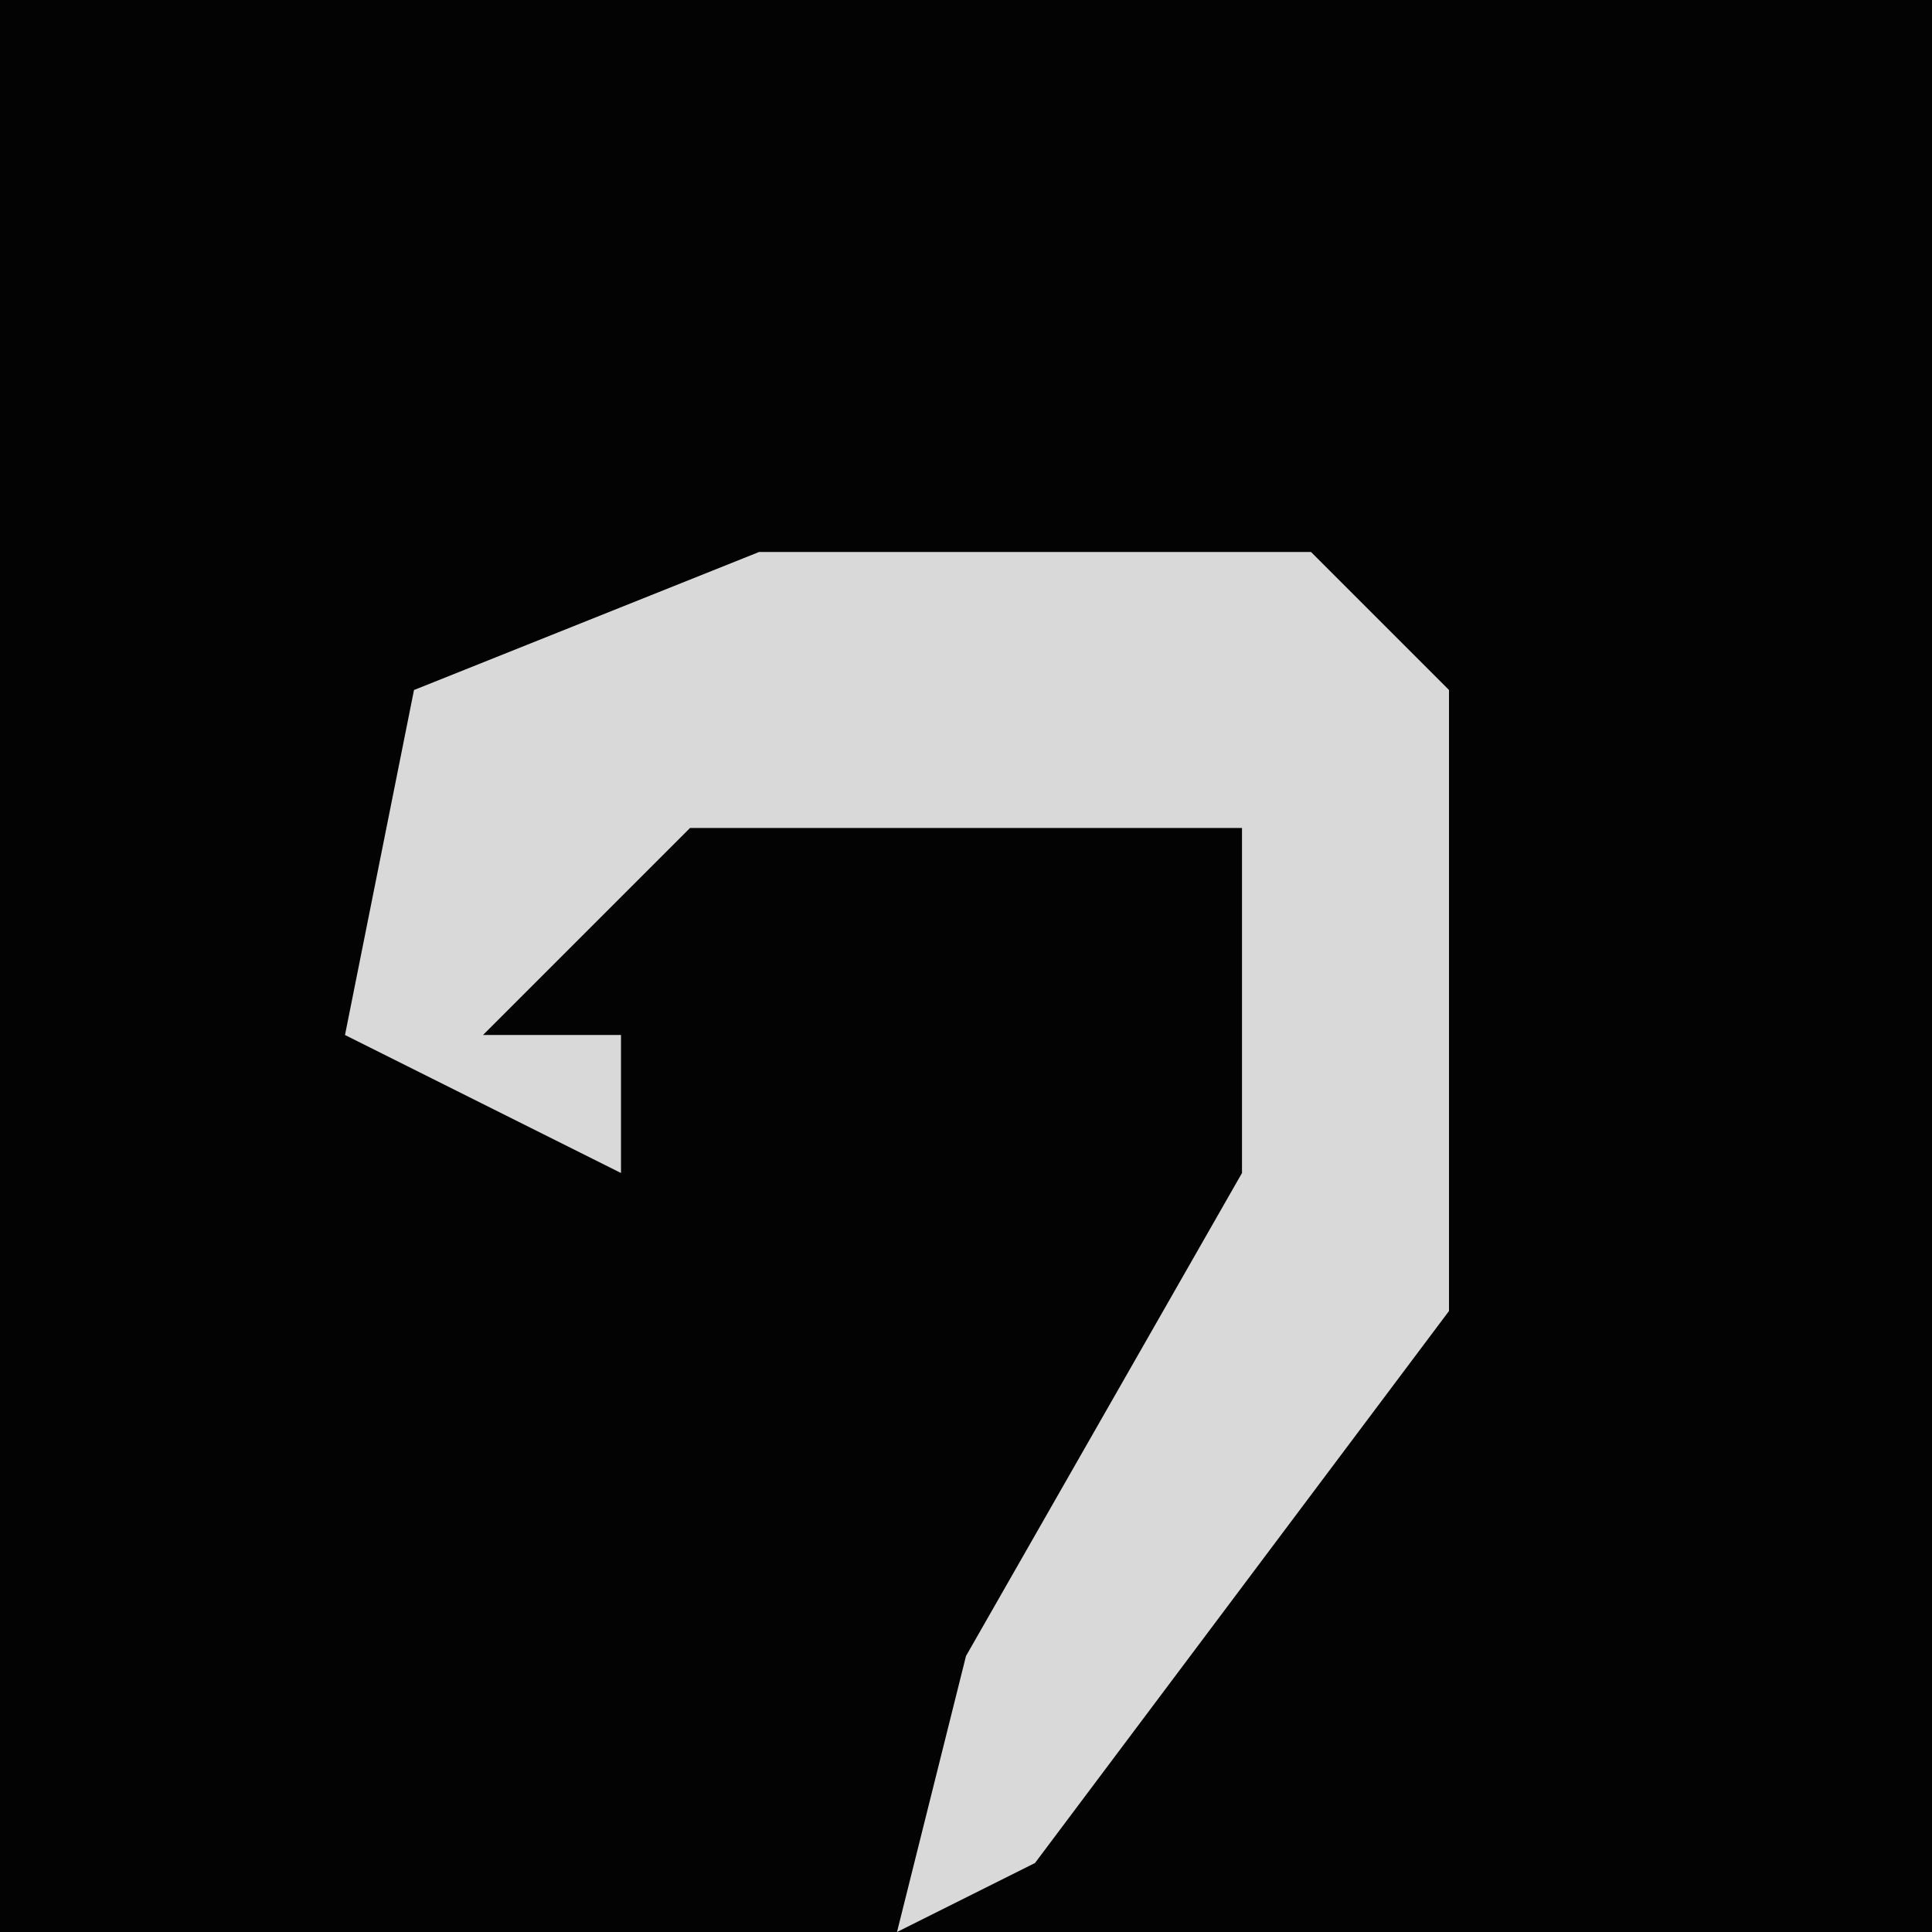 <?xml version="1.0" encoding="UTF-8"?>
<svg version="1.1" xmlns="http://www.w3.org/2000/svg" width="28" height="28">
<path d="M0,0 L28,0 L28,28 L0,28 Z " fill="#030303" transform="translate(0,0)"/>
<path d="M0,0 L8,0 L10,2 L10,11 L4,19 L2,20 L3,16 L7,9 L7,4 L-1,4 L-4,7 L-2,7 L-2,9 L-6,7 L-5,2 Z " fill="#D9D9D9" transform="translate(11,8)"/>
</svg>
